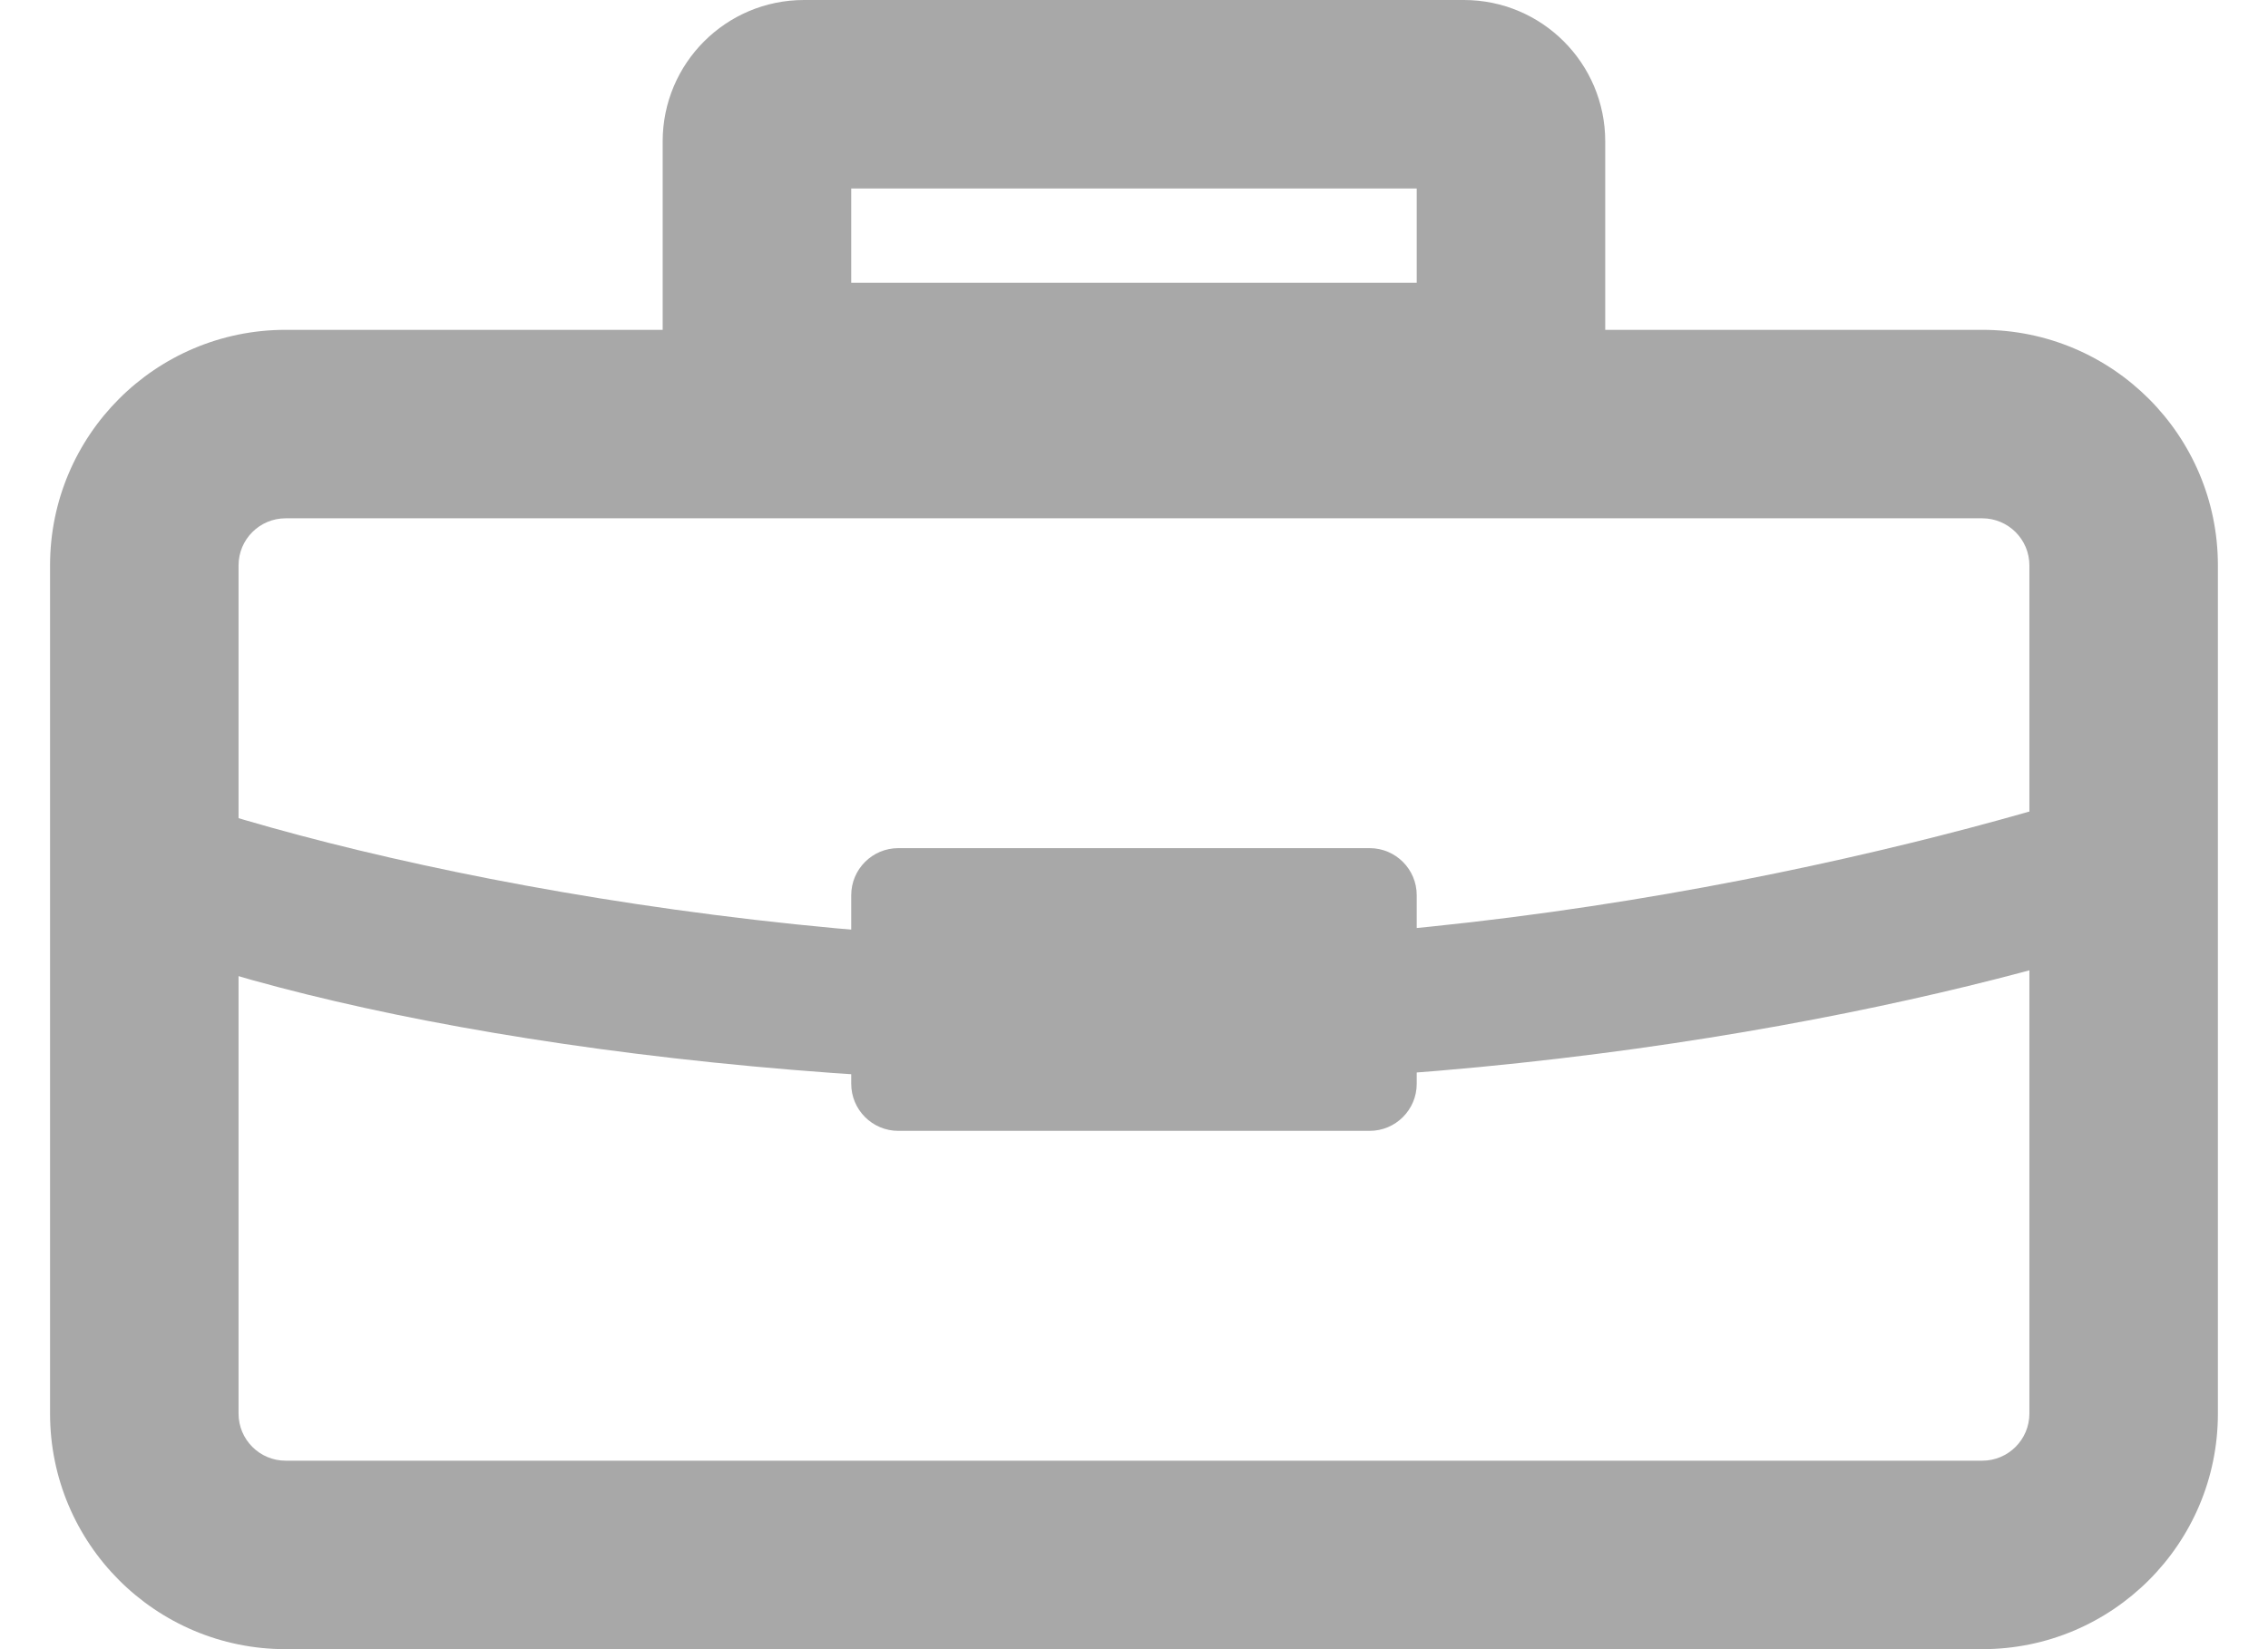 <svg width="44" height="32" viewBox="0 0 44 32" fill="none" xmlns="http://www.w3.org/2000/svg">
<path fill-rule="evenodd" clip-rule="evenodd" d="M42.539 17.829C39.221 19.093 31.344 21.029 21.999 21.029C12.704 21.029 4.992 19.462 1.561 17.829L1.56 14.762C4.529 16.175 12.993 18.286 21.999 18.286C30.939 18.286 39.458 15.892 42.539 14.718V17.829Z" fill="#A8A8A8"/>
<path fill-rule="evenodd" clip-rule="evenodd" d="M5.542 10.057C5.037 10.057 4.628 10.466 4.628 10.971V27.429C4.628 27.933 5.037 28.343 5.542 28.343H38.456C38.961 28.343 39.371 27.933 39.371 27.429V10.971C39.371 10.466 38.961 10.057 38.456 10.057H5.542ZM5.542 6.4C3.017 6.4 0.971 8.447 0.971 10.971V27.429C0.971 29.953 3.017 32 5.542 32H38.456C40.981 32 43.028 29.953 43.028 27.429V10.971C43.028 8.447 40.981 6.4 38.456 6.4H5.542Z" fill="#A8A8A8"/>
<path fill-rule="evenodd" clip-rule="evenodd" d="M16.514 3.657V5.486H27.485V3.657H16.514ZM15.599 0C14.084 0 12.856 1.228 12.856 2.743V6.4C12.856 7.915 14.084 9.143 15.599 9.143H28.399C29.914 9.143 31.142 7.915 31.142 6.4V2.743C31.142 1.228 29.914 0 28.399 0H15.599Z" fill="#A8A8A8"/>
<path d="M16.514 17.371C16.514 16.866 16.923 16.457 17.428 16.457H26.571C27.076 16.457 27.485 16.866 27.485 17.371V21.029C27.485 21.534 27.076 21.943 26.571 21.943H17.428C16.923 21.943 16.514 21.534 16.514 21.029V17.371Z" fill="#A8A8A8"/>
</svg>
